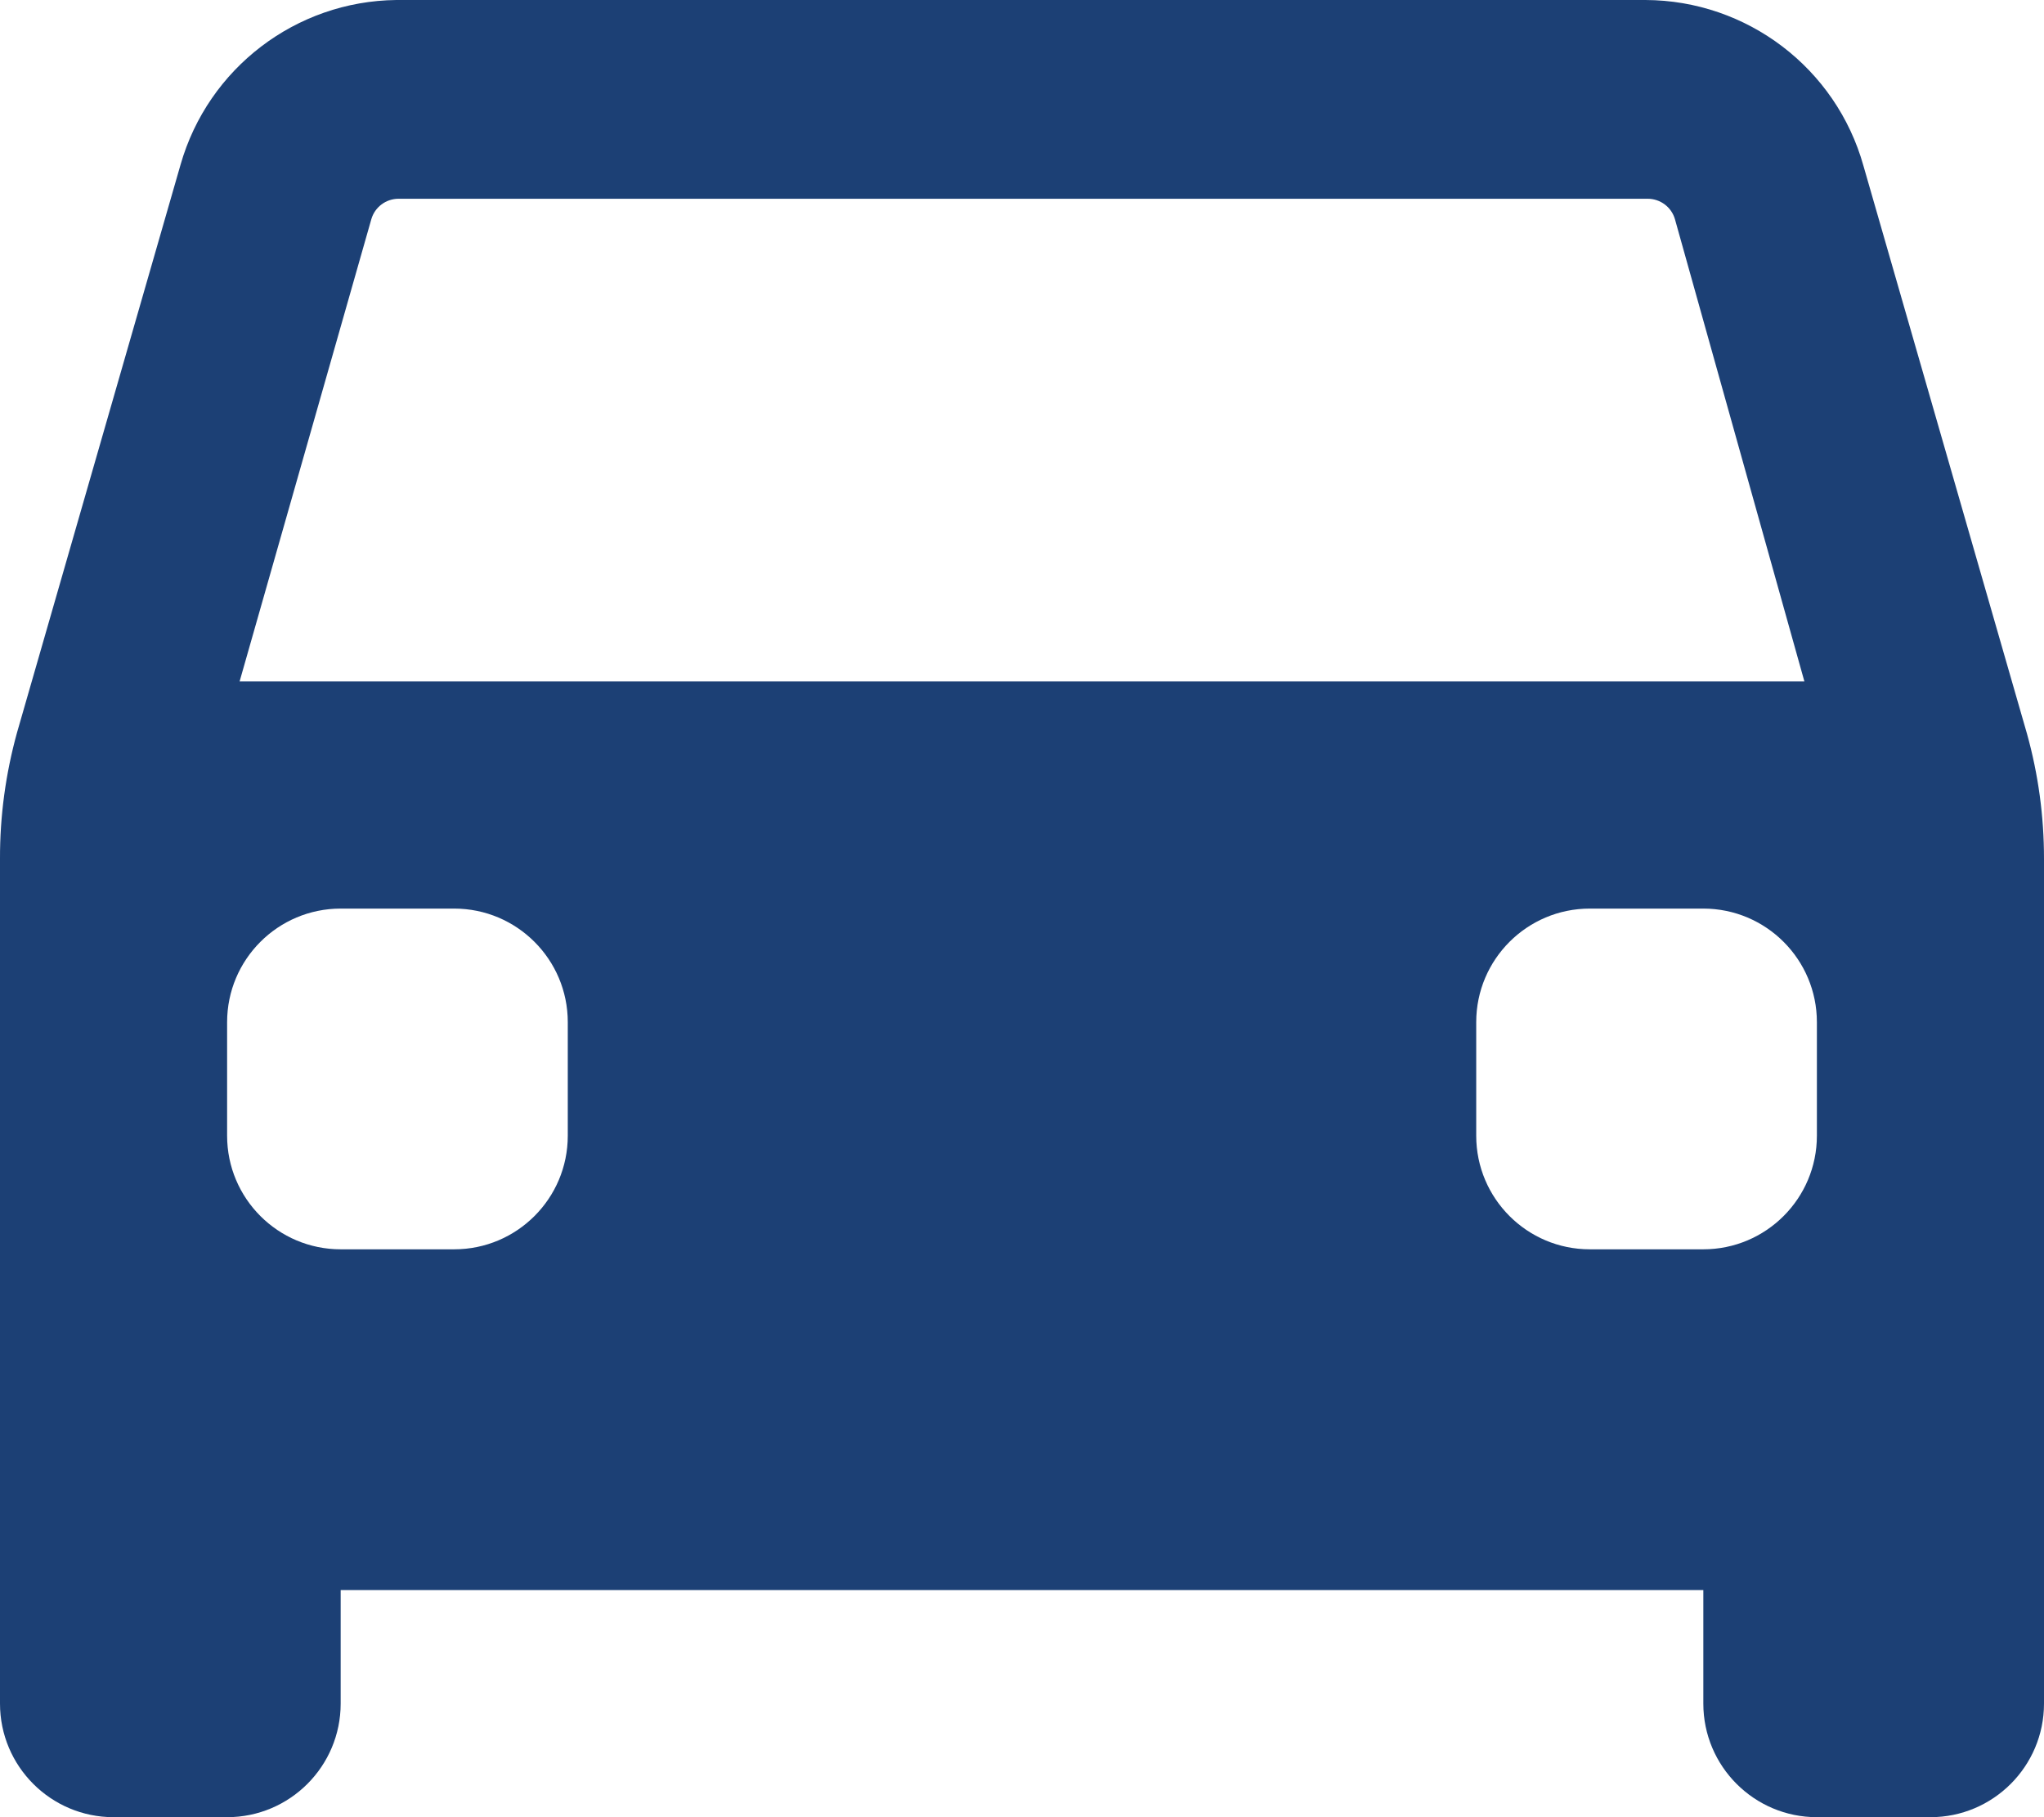 
<svg width="18" height="16" viewBox="0 0 18 16" fill="none" xmlns="http://www.w3.org/2000/svg">
<path fill-rule="evenodd" clip-rule="evenodd" d="M17.85 6.46C17.95 6.818 18 7.188 18 7.56V15C18 15.552 17.552 16 17 16H16C15.448 16 15 15.552 15 15V14H3V15C3 15.552 2.552 16 2 16H1C0.448 16 7.65922e-08 15.552 7.65922e-08 15V7.56C-0.001 7.185 0.05 6.811 0.15 6.45L1.59 1.45C1.833 0.6 2.606 0.01 3.49 0H14.49C15.384 0.003 16.169 0.599 16.41 1.46L17.85 6.46ZM3.51 1.75C3.399 1.75 3.301 1.823 3.27 1.93L2.11 6H15.89L14.75 1.93C14.719 1.823 14.621 1.75 14.51 1.75H3.51ZM5 10C5 10.552 4.552 11 4 11H3C2.448 11 2 10.552 2 10V9C2 8.448 2.448 8 3 8H4C4.552 8 5 8.448 5 9V10ZM15 11C15.552 11 16 10.552 16 10V9C16 8.448 15.552 8 15 8H14C13.448 8 13 8.448 13 9V10C13 10.552 13.448 11 14 11H15Z" fill="#1C4075"/>
</svg>
